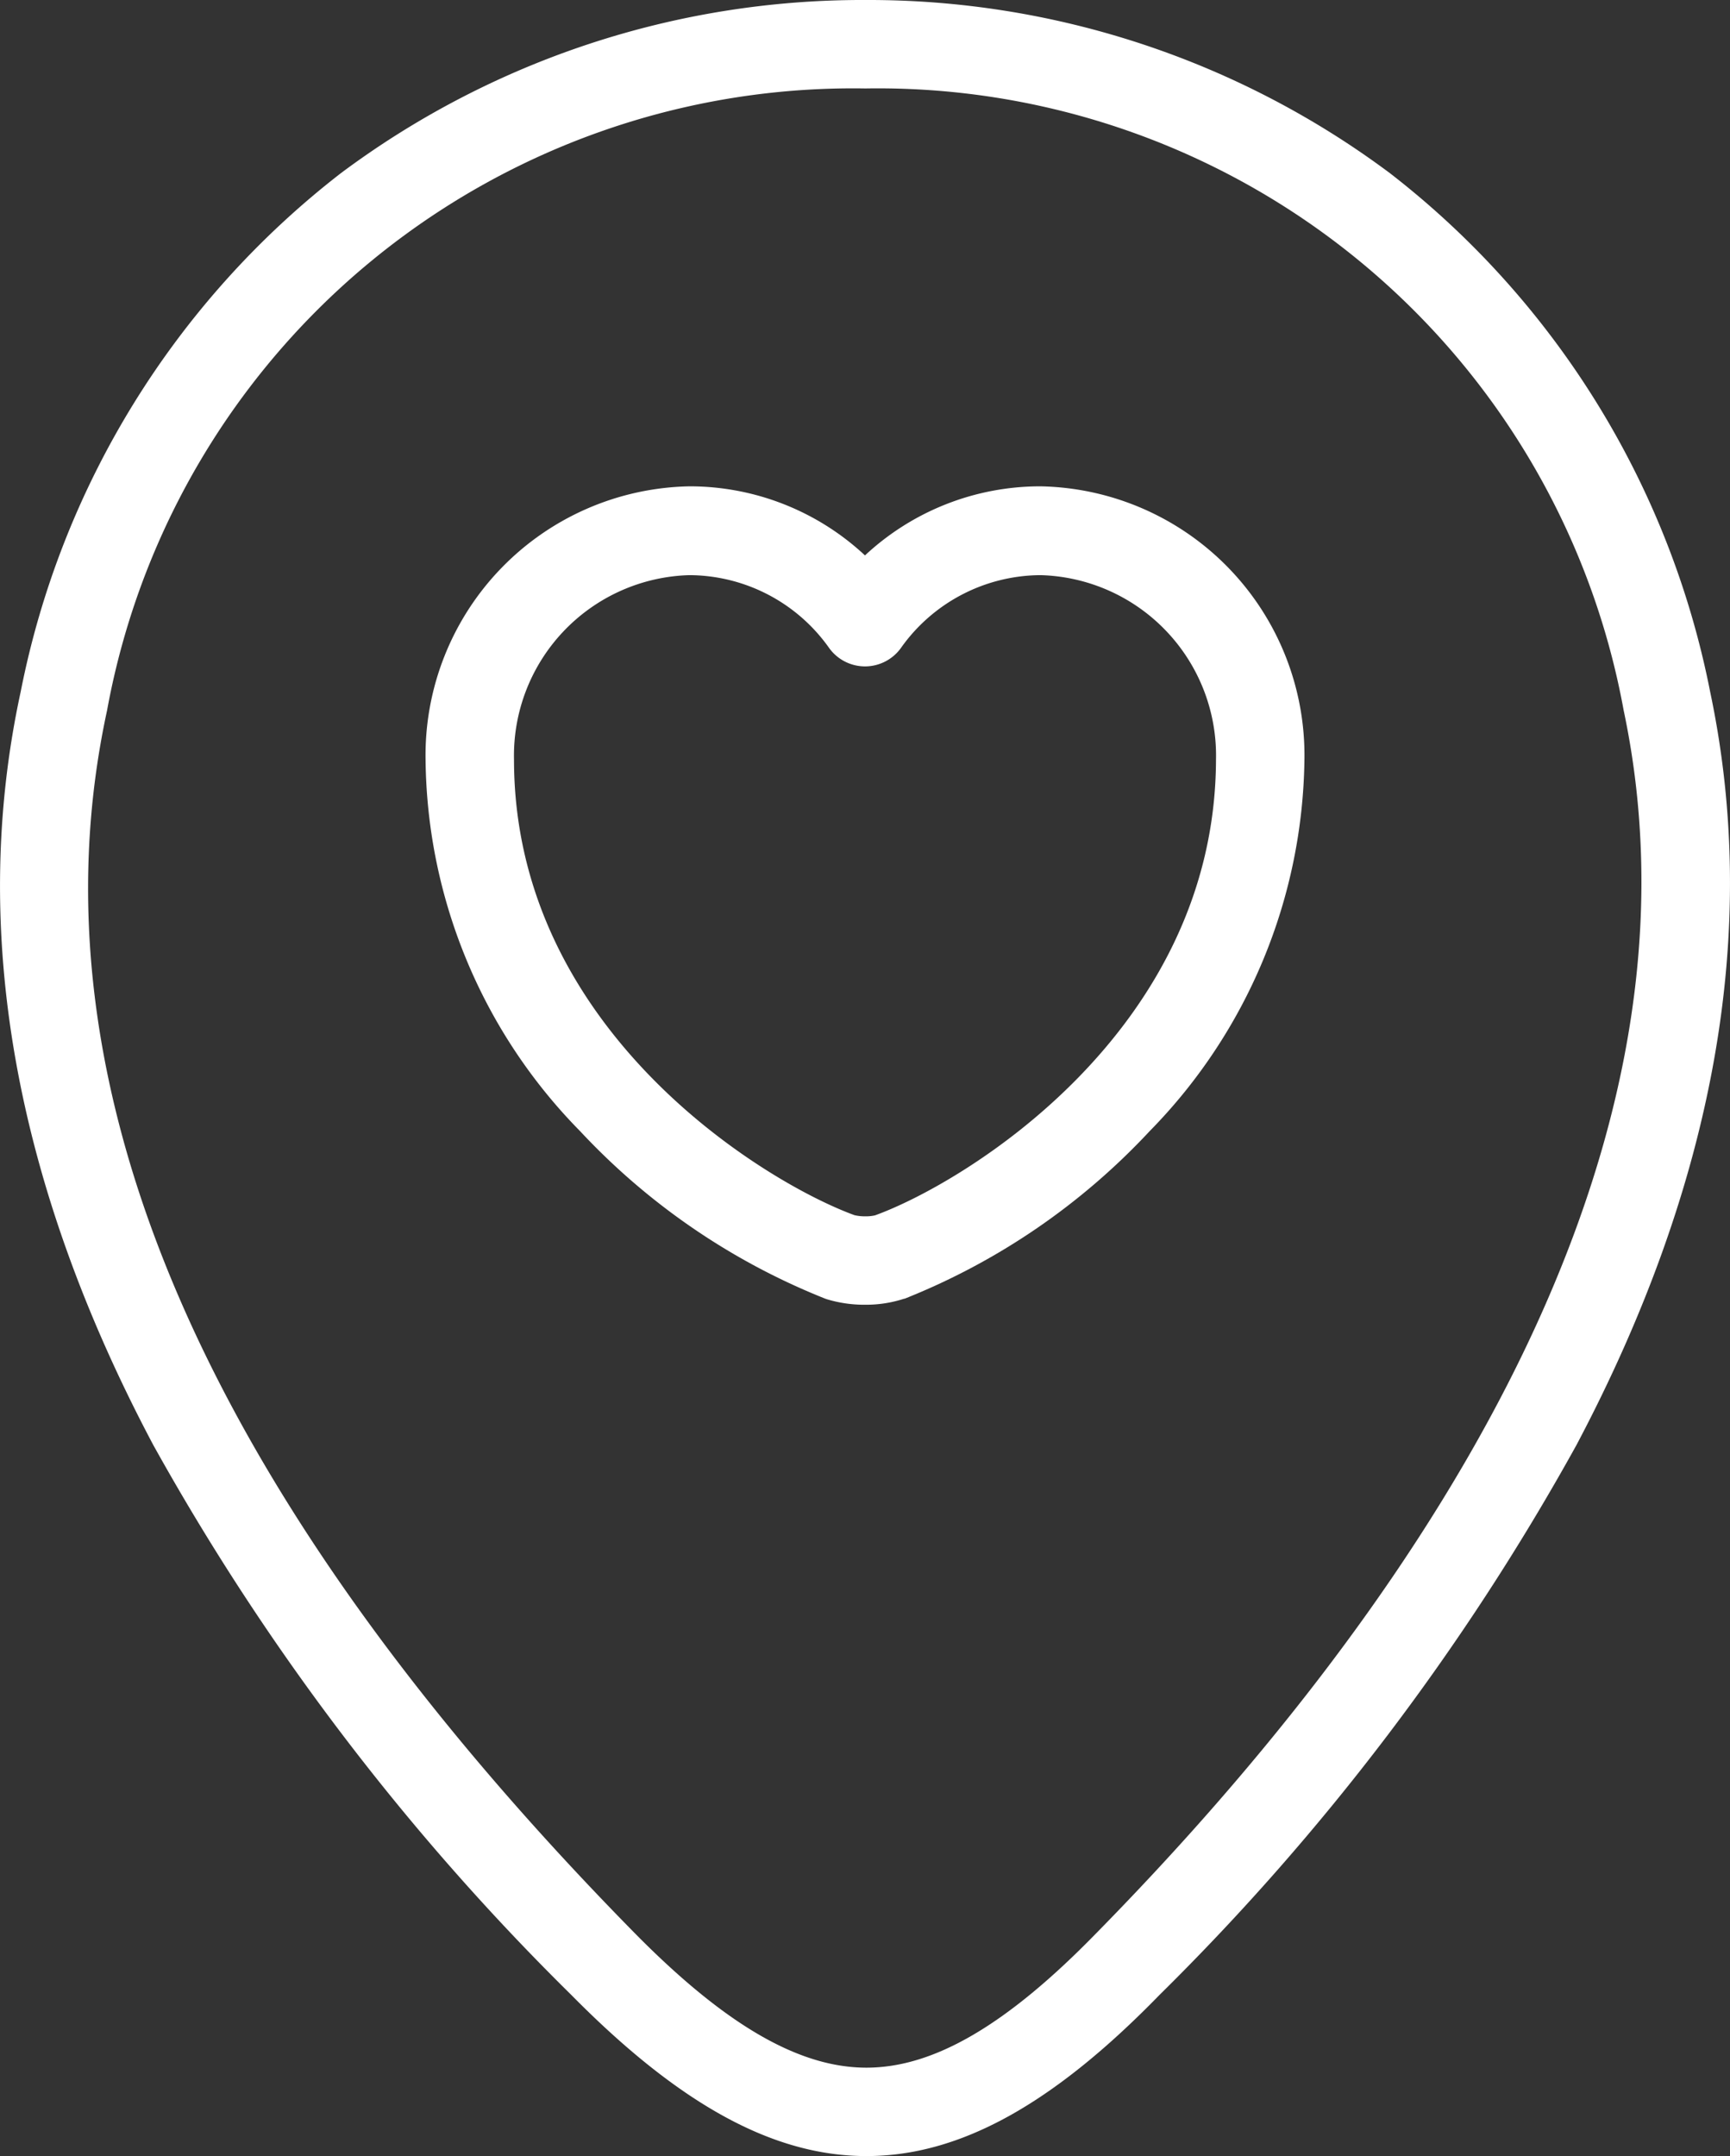 <svg xmlns="http://www.w3.org/2000/svg" width="39.123" height="48.75" viewBox="0 0 39.123 48.75">
  <rect x="0" y="0" width="39.123" height="48.75" fill="#333333" stroke="none"/>
  <g id="location" transform="translate(-0.751 -0.625)">
    <path id="Path_11" data-name="Path 11" d="M20.32,30.125A2.9,2.9,0,0,1,19.448,30l-.03-.01A15.331,15.331,0,0,1,13.869,26.2a12.141,12.141,0,0,1-3.494-8.4,6.082,6.082,0,0,1,5.965-6.179,5.809,5.809,0,0,1,3.972,1.562,5.809,5.809,0,0,1,3.972-1.562A6.082,6.082,0,0,1,30.25,17.8a12.2,12.2,0,0,1-3.5,8.4,15.3,15.3,0,0,1-5.542,3.789l-.011,0A2.759,2.759,0,0,1,20.32,30.125ZM20.074,28.1a1.013,1.013,0,0,0,.246.026.911.911,0,0,0,.22-.022c2.006-.726,7.691-4.159,7.71-10.3a4.08,4.08,0,0,0-3.965-4.175,3.889,3.889,0,0,0-3.163,1.651,1,1,0,0,1-1.618,0,3.889,3.889,0,0,0-3.163-1.651A4.081,4.081,0,0,0,12.375,17.8C12.375,23.927,18.053,27.363,20.074,28.1Z" fill="#fff"/>
    <path id="Path_12" data-name="Path 12" d="M20.321.625A19.716,19.716,0,0,1,32.184,4.541a19.613,19.613,0,0,1,7.241,11.725c1.134,5.37.116,11.1-3.024,17.033a54.518,54.518,0,0,1-9.427,12.43c-2.42,2.486-4.527,3.645-6.629,3.645s-4.22-1.158-6.674-3.643A54.852,54.852,0,0,1,4.219,33.3c-3.153-5.94-4.163-11.671-3-17.035A19.613,19.613,0,0,1,8.459,4.541,19.716,19.716,0,0,1,20.321.625Zm.024,46.75c1.526,0,3.178-.967,5.2-3.043C32.216,37.543,39.7,27.24,37.469,16.685A17.145,17.145,0,0,0,20.321,2.625,17.147,17.147,0,0,0,3.172,16.689C1.346,25.122,5.358,34.421,15.1,44.328,17.148,46.406,18.816,47.375,20.345,47.375Z" fill="#fff"/>
  </g>
</svg>
